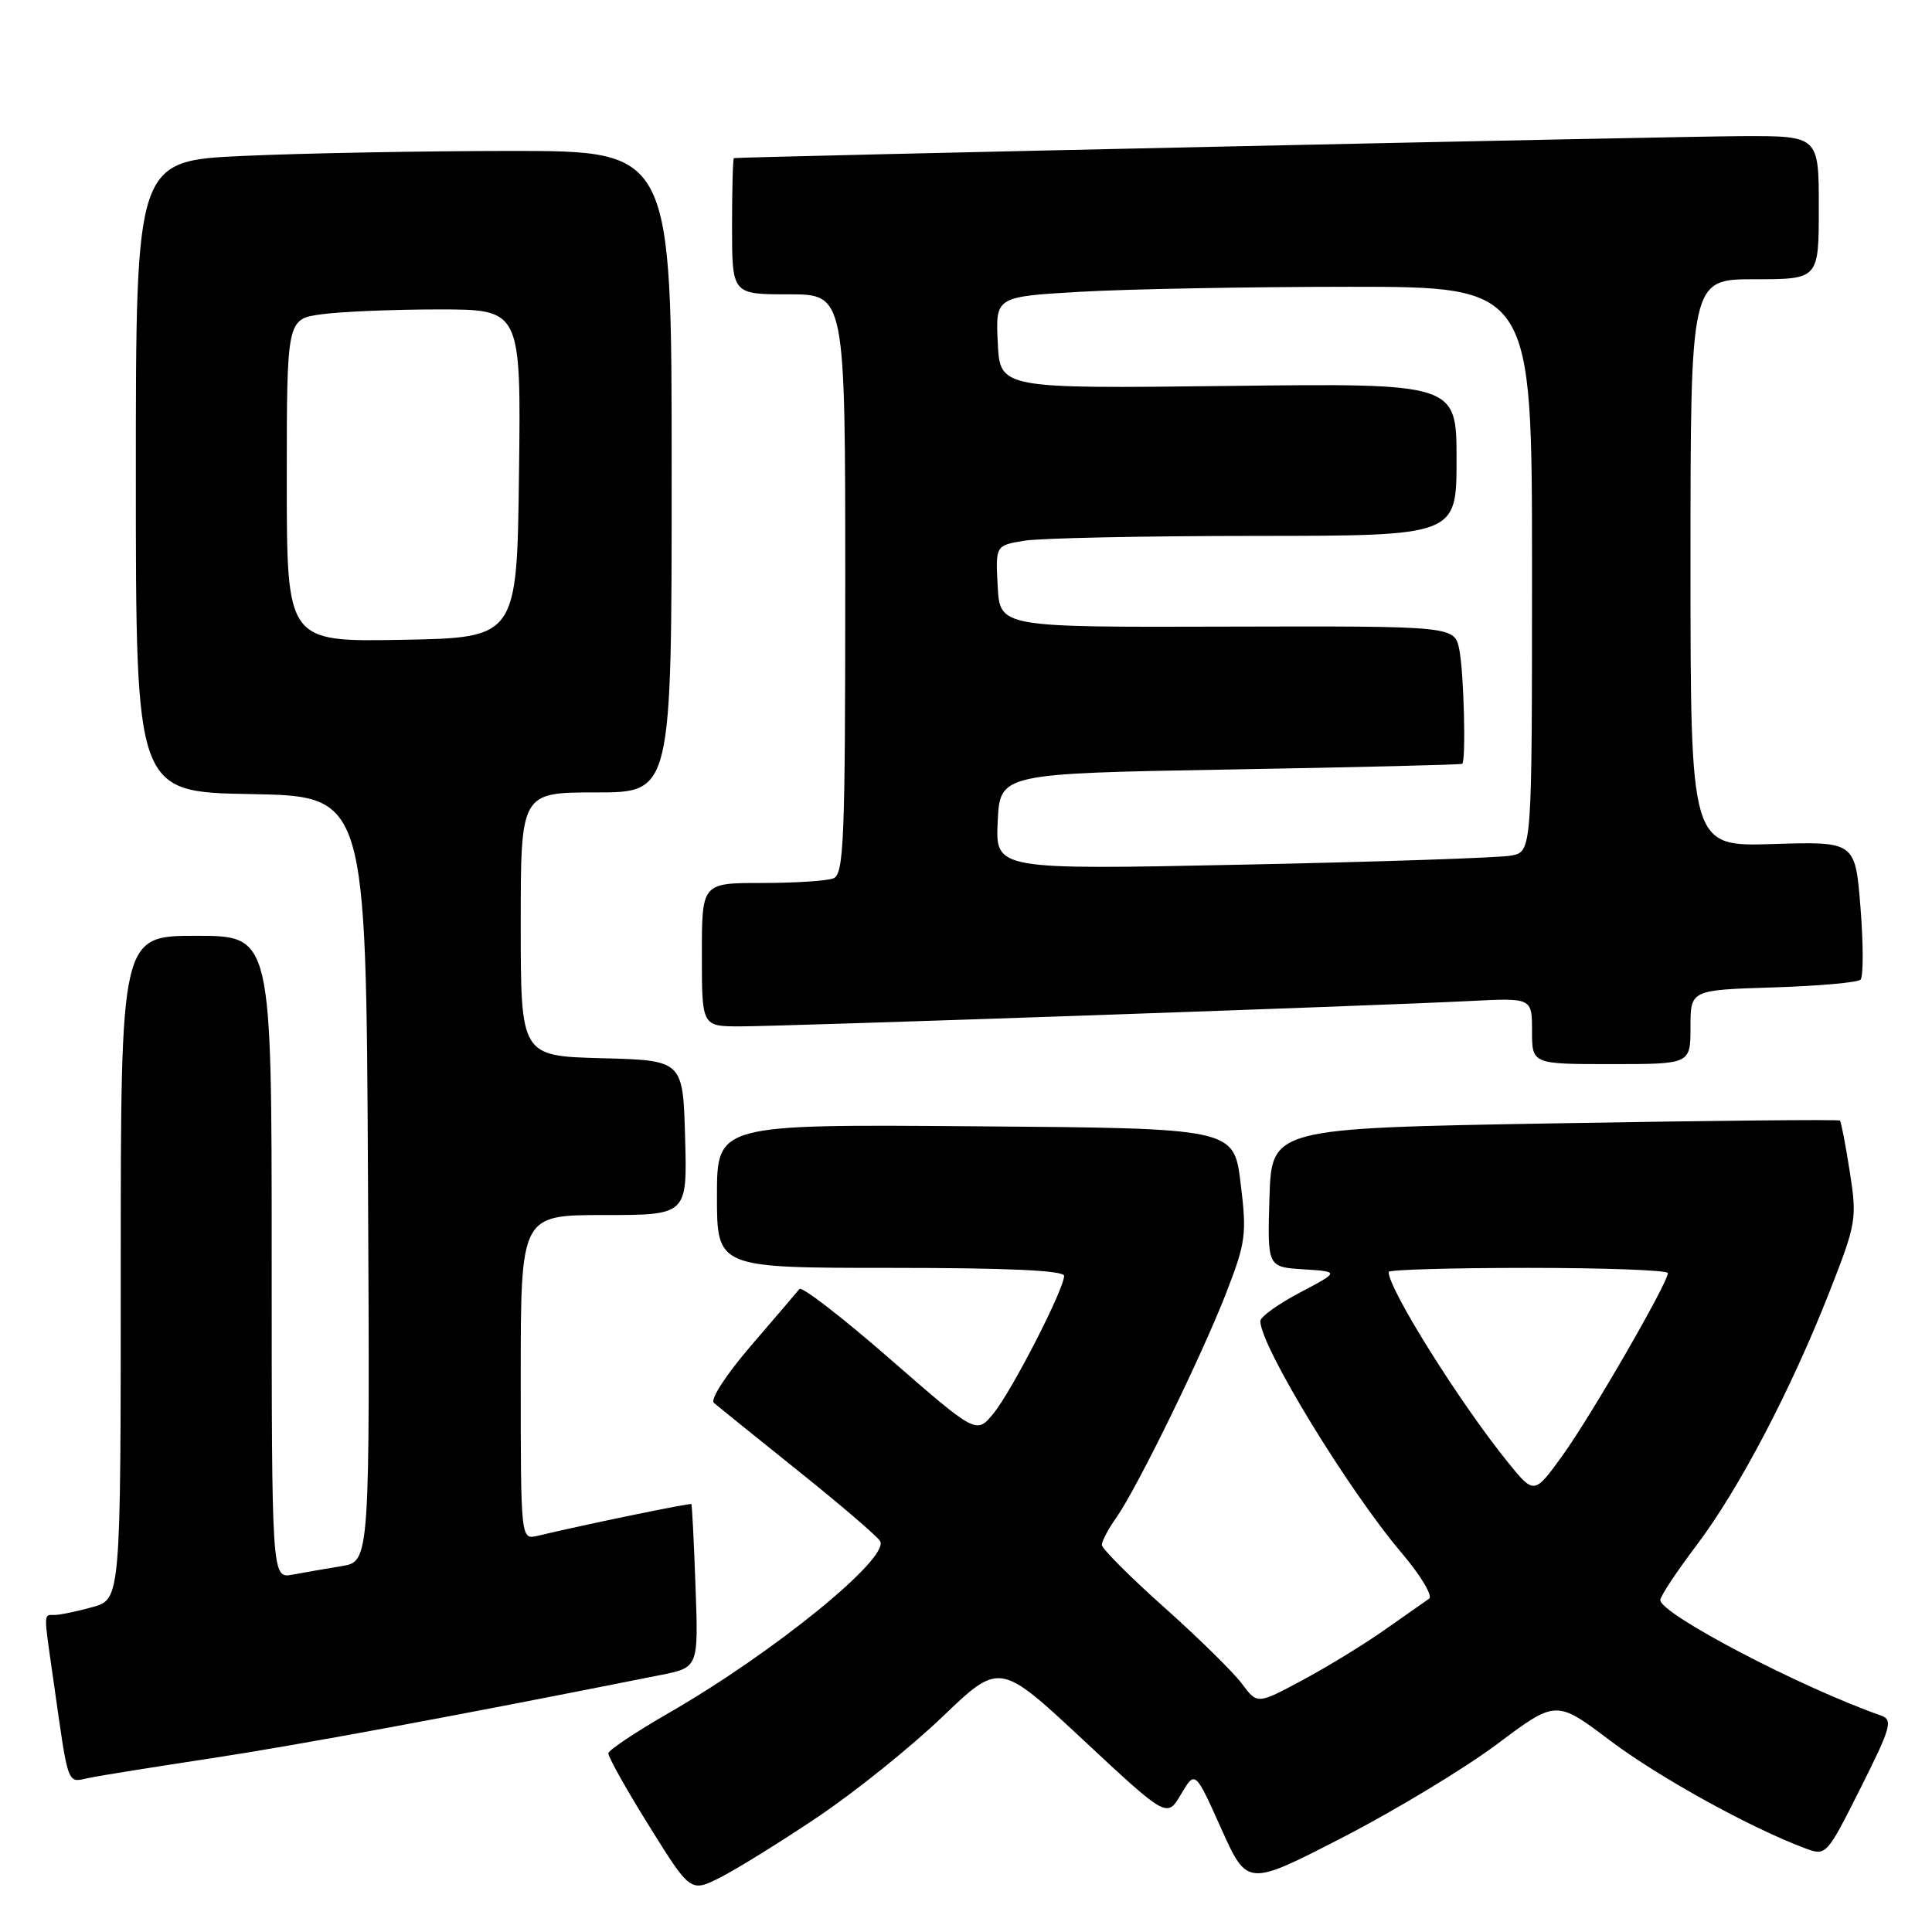 <?xml version="1.0" encoding="UTF-8" standalone="no"?>
<!DOCTYPE svg PUBLIC "-//W3C//DTD SVG 1.1//EN" "http://www.w3.org/Graphics/SVG/1.1/DTD/svg11.dtd" >
<svg xmlns="http://www.w3.org/2000/svg" xmlns:xlink="http://www.w3.org/1999/xlink" version="1.1" viewBox="0 0 256 256">
 <g >
 <path fill="currentColor"
d=" M 108.41 240.72 C 113.31 237.43 120.72 231.47 124.88 227.48 C 132.46 220.22 132.46 220.22 143.54 230.56 C 154.63 240.90 154.63 240.90 156.49 237.75 C 158.36 234.59 158.36 234.59 161.81 242.28 C 165.27 249.98 165.27 249.98 177.89 243.48 C 184.82 239.91 194.03 234.35 198.35 231.12 C 206.19 225.24 206.19 225.24 213.34 230.63 C 219.80 235.50 232.05 242.26 239.25 244.93 C 241.97 245.94 242.06 245.84 246.52 236.95 C 250.56 228.91 250.85 227.89 249.27 227.33 C 238.60 223.59 220.00 213.86 220.00 212.01 C 220.00 211.51 222.15 208.27 224.77 204.80 C 230.41 197.35 237.32 184.16 242.44 171.11 C 245.98 162.08 246.08 161.48 245.10 155.24 C 244.55 151.68 243.96 148.64 243.80 148.48 C 243.63 148.32 226.62 148.49 206.00 148.85 C 168.50 149.50 168.50 149.50 168.21 158.69 C 167.93 167.89 167.93 167.89 172.71 168.19 C 177.50 168.50 177.50 168.50 172.25 171.27 C 169.36 172.79 167.00 174.49 167.00 175.05 C 167.00 178.35 178.64 197.44 185.78 205.84 C 188.27 208.78 189.88 211.48 189.36 211.84 C 188.83 212.20 186.18 214.07 183.45 215.98 C 180.73 217.90 175.82 220.90 172.55 222.65 C 166.60 225.84 166.60 225.84 164.55 223.09 C 163.42 221.57 158.79 217.02 154.25 212.97 C 149.71 208.92 146.00 205.20 146.00 204.71 C 146.00 204.21 146.84 202.61 147.88 201.15 C 150.63 197.27 159.26 179.62 162.49 171.29 C 165.08 164.61 165.22 163.53 164.39 156.79 C 163.50 149.50 163.50 149.50 129.25 149.24 C 95.00 148.97 95.00 148.97 95.00 158.49 C 95.00 168.00 95.00 168.00 118.00 168.00 C 133.56 168.00 141.00 168.34 141.00 169.06 C 141.00 170.82 134.08 184.30 131.65 187.28 C 129.38 190.05 129.38 190.05 117.94 180.08 C 111.65 174.59 106.25 170.42 105.93 170.80 C 105.62 171.19 102.74 174.56 99.53 178.29 C 96.24 182.11 94.08 185.43 94.59 185.88 C 95.09 186.32 100.09 190.35 105.69 194.84 C 111.30 199.33 116.21 203.54 116.61 204.19 C 117.98 206.40 102.55 218.96 88.61 226.98 C 84.27 229.48 80.67 231.88 80.61 232.31 C 80.55 232.74 82.97 237.07 86.00 241.93 C 91.50 250.77 91.50 250.77 95.50 248.74 C 97.70 247.62 103.51 244.02 108.41 240.72 Z  M 28.00 232.98 C 39.23 231.28 60.38 227.37 87.52 221.95 C 92.55 220.95 92.55 220.95 92.16 210.23 C 91.95 204.33 91.70 199.41 91.61 199.30 C 91.46 199.13 77.63 201.98 71.25 203.50 C 69.00 204.04 69.00 204.04 69.00 182.52 C 69.00 161.00 69.00 161.00 80.03 161.00 C 91.07 161.00 91.07 161.00 90.78 150.75 C 90.50 140.50 90.50 140.50 79.75 140.22 C 69.00 139.93 69.00 139.93 69.00 122.47 C 69.00 105.00 69.00 105.00 79.00 105.00 C 89.00 105.00 89.00 105.00 89.00 62.50 C 89.00 20.00 89.00 20.00 67.75 20.00 C 56.06 20.01 40.09 20.30 32.25 20.66 C 18.00 21.31 18.00 21.31 18.00 63.13 C 18.00 104.95 18.00 104.95 33.25 105.22 C 48.50 105.50 48.50 105.50 48.76 156.20 C 49.02 206.91 49.02 206.91 45.26 207.52 C 43.19 207.86 40.26 208.37 38.75 208.65 C 36.00 209.16 36.00 209.16 36.00 166.58 C 36.00 124.00 36.00 124.00 26.00 124.00 C 16.00 124.00 16.00 124.00 16.00 167.95 C 16.00 211.91 16.00 211.91 12.25 212.95 C 10.19 213.52 7.94 213.99 7.25 213.99 C 5.75 214.00 5.76 213.46 7.03 222.31 C 9.13 237.08 8.82 236.20 11.81 235.58 C 13.29 235.27 20.57 234.11 28.00 232.98 Z  M 224.00 136.09 C 224.00 131.18 224.00 131.18 234.92 130.84 C 240.92 130.65 246.15 130.19 246.53 129.81 C 246.91 129.42 246.91 125.15 246.53 120.31 C 245.83 111.50 245.83 111.50 234.91 111.84 C 224.00 112.18 224.00 112.18 224.00 74.59 C 224.00 37.00 224.00 37.00 232.50 37.00 C 241.00 37.00 241.00 37.00 241.00 27.50 C 241.00 18.00 241.00 18.00 230.75 18.04 C 222.50 18.06 98.15 20.78 97.25 20.95 C 97.11 20.98 97.00 25.05 97.00 30.00 C 97.00 39.00 97.00 39.00 104.50 39.00 C 112.00 39.00 112.00 39.00 112.00 77.39 C 112.00 111.48 111.82 115.85 110.42 116.39 C 109.55 116.73 105.27 117.00 100.92 117.00 C 93.00 117.00 93.00 117.00 93.00 126.50 C 93.00 136.00 93.00 136.00 98.08 136.00 C 103.86 136.00 182.22 133.28 194.75 132.64 C 203.00 132.22 203.00 132.22 203.00 136.61 C 203.00 141.00 203.00 141.00 213.50 141.00 C 224.00 141.00 224.00 141.00 224.00 136.09 Z  M 199.82 193.78 C 193.47 185.94 184.00 170.84 184.00 168.54 C 184.00 168.24 192.32 168.00 202.50 168.00 C 212.68 168.00 221.00 168.31 221.00 168.69 C 221.00 170.00 210.89 187.51 207.10 192.78 C 203.29 198.06 203.29 198.06 199.82 193.78 Z  M 38.00 63.66 C 38.00 42.27 38.00 42.27 42.64 41.64 C 45.19 41.29 52.18 41.00 58.16 41.00 C 69.04 41.00 69.04 41.00 68.77 62.75 C 68.50 84.50 68.50 84.50 53.25 84.78 C 38.00 85.05 38.00 85.05 38.00 63.66 Z  M 132.20 108.87 C 132.50 102.50 132.50 102.50 163.00 101.96 C 179.78 101.67 193.61 101.33 193.75 101.21 C 194.27 100.77 193.97 89.12 193.37 86.10 C 192.74 82.95 192.74 82.95 162.62 83.03 C 132.50 83.12 132.50 83.12 132.20 77.70 C 131.91 72.28 131.91 72.28 135.70 71.65 C 137.79 71.30 151.54 71.02 166.25 71.01 C 193.00 71.00 193.00 71.00 193.00 60.89 C 193.00 50.78 193.00 50.78 162.75 51.14 C 132.50 51.50 132.50 51.50 132.21 45.41 C 131.91 39.31 131.91 39.31 143.21 38.66 C 149.42 38.30 165.41 38.01 178.75 38.00 C 203.00 38.00 203.00 38.00 203.00 75.42 C 203.00 112.84 203.00 112.84 200.25 113.37 C 198.74 113.66 182.74 114.20 164.70 114.57 C 131.90 115.25 131.90 115.25 132.20 108.87 Z "/>
</g>
</svg>